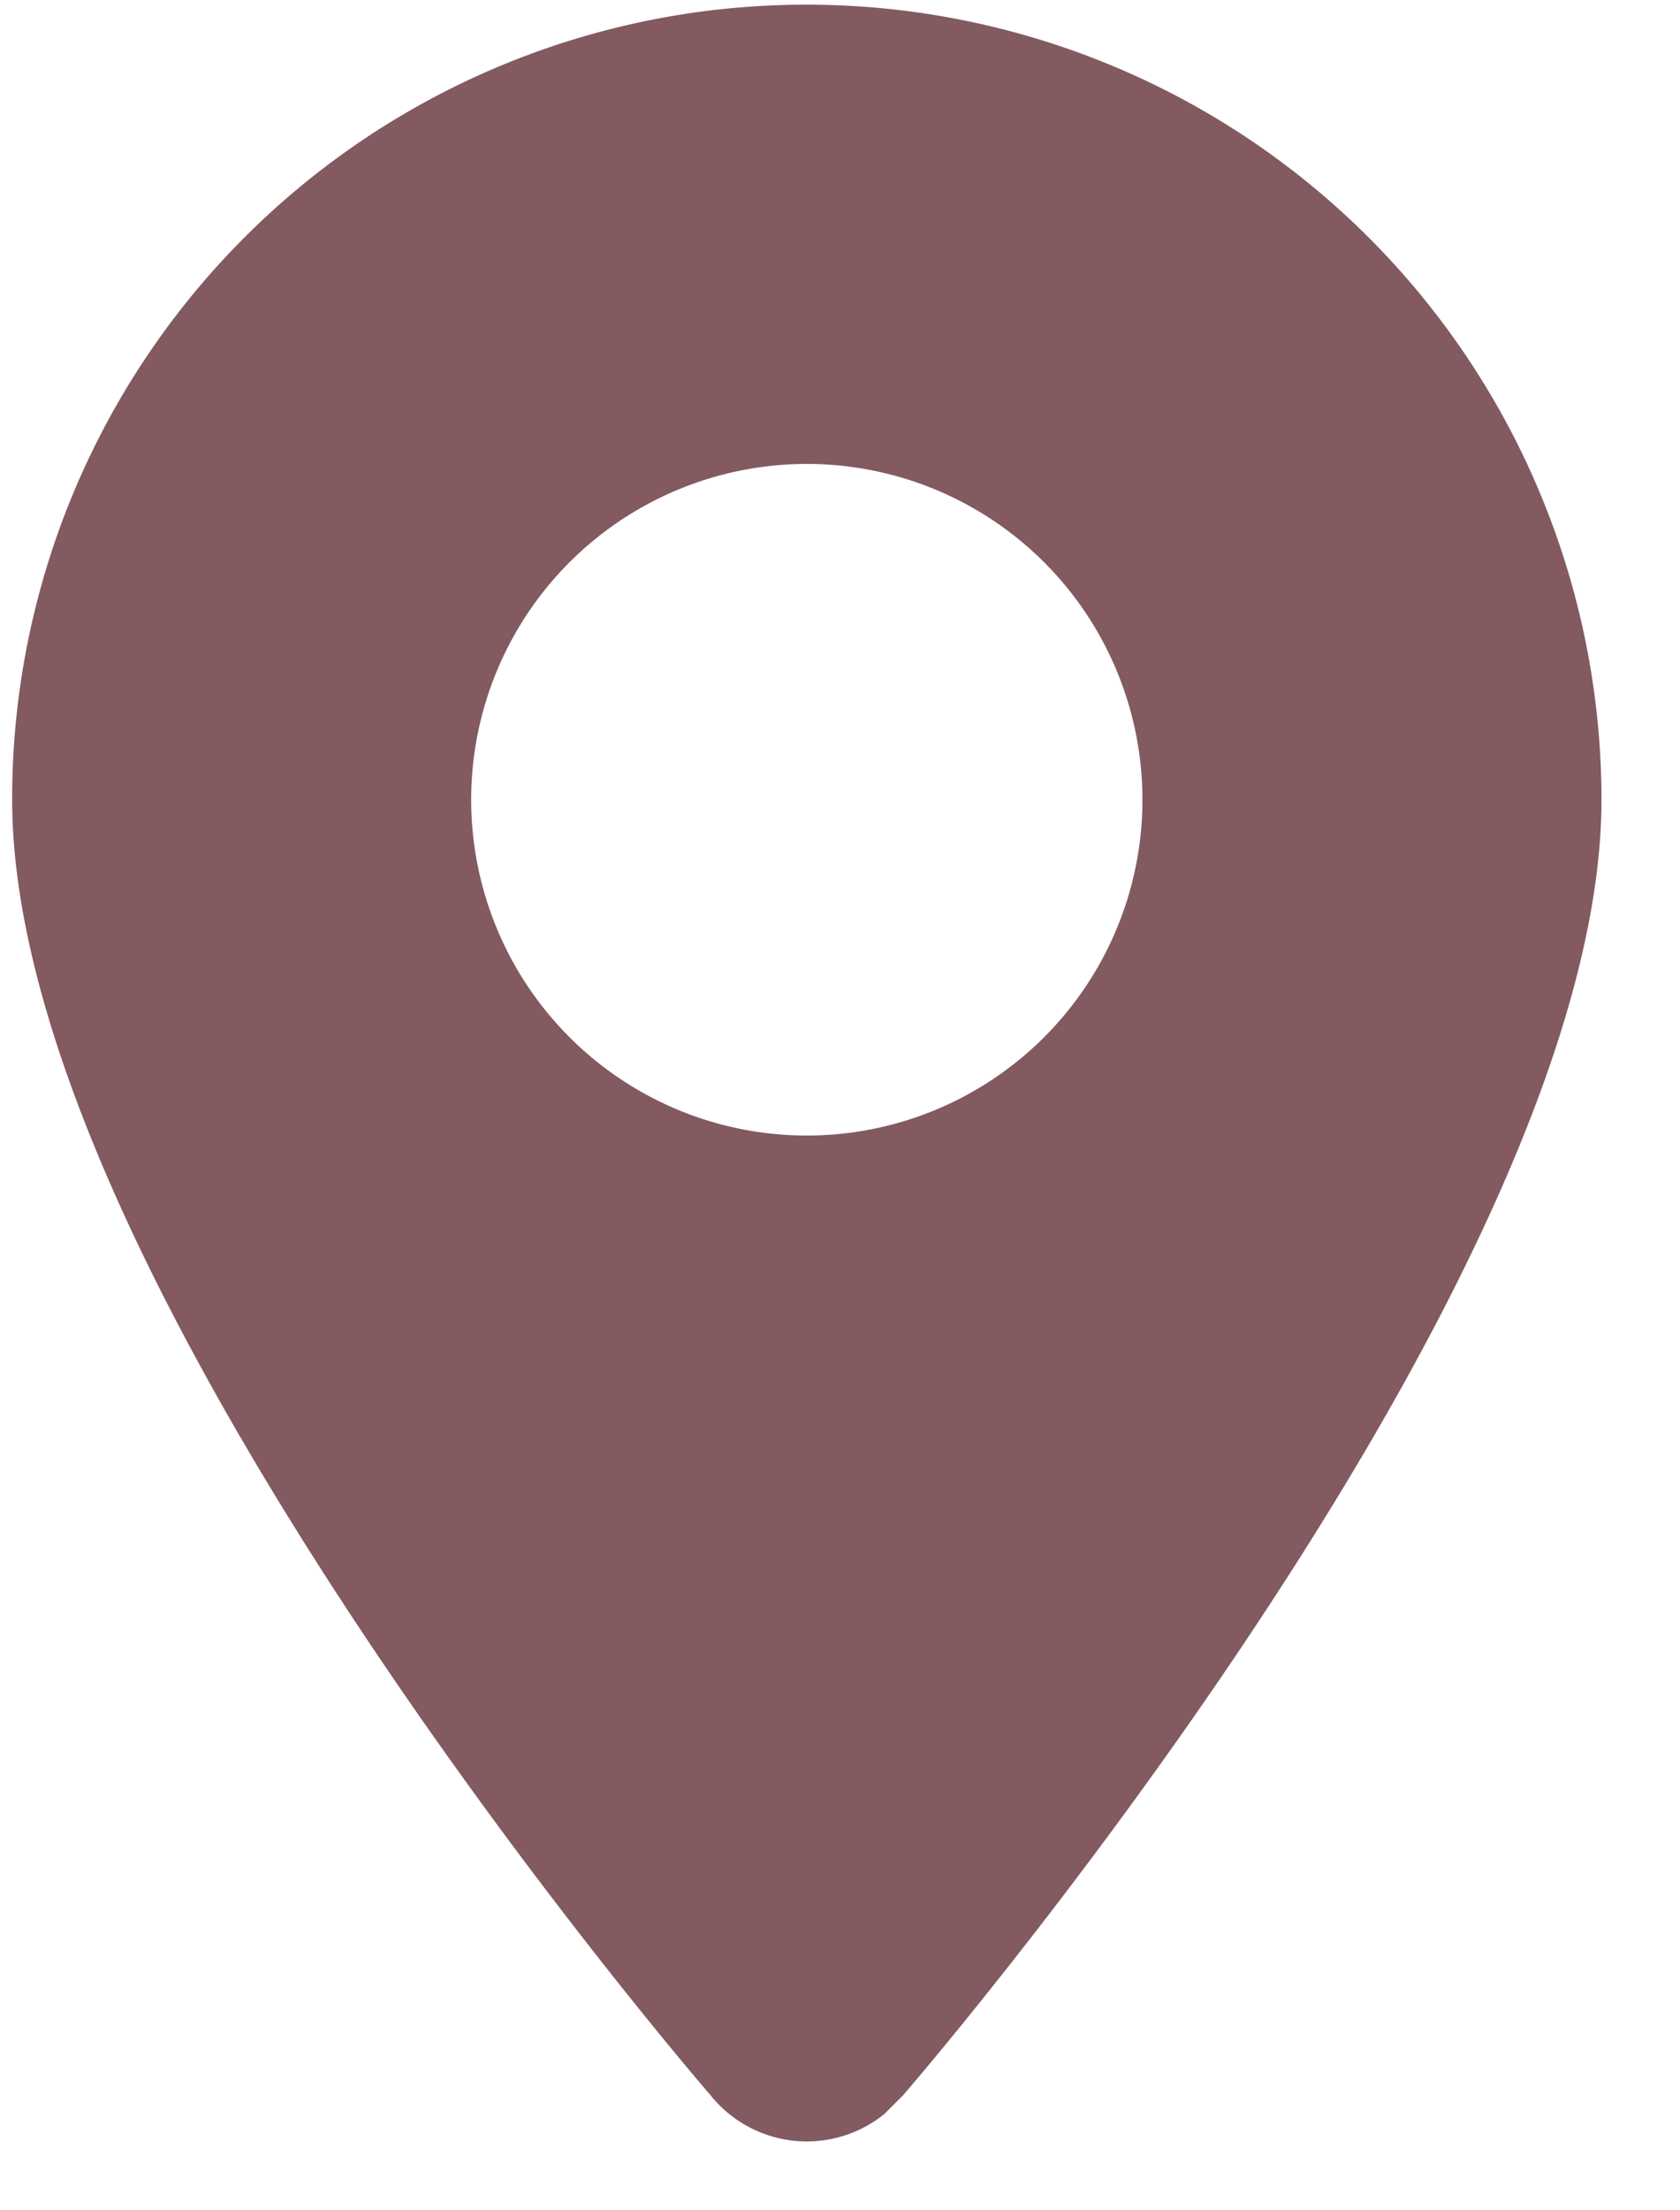 <svg xmlns="http://www.w3.org/2000/svg" viewBox="0 0 17.97 23.63"><defs><style>.cls-1{fill:#825a60;}</style></defs><title>illustrations</title><g id="input_icons" data-name="input icons"><path class="cls-1" d="M8.63.05a8.49,8.49,0,0,0-8.5,8.5h0C.13,13.78,7.6,22.4,7.6,22.4a1.32,1.32,0,0,0,1.86.2l.2-.2s7.47-8.62,7.47-13.85A8.5,8.5,0,0,0,8.63.05Zm0,12.09a3.59,3.59,0,1,1,3.59-3.59A3.59,3.59,0,0,1,8.63,12.14Z"/></g></svg>